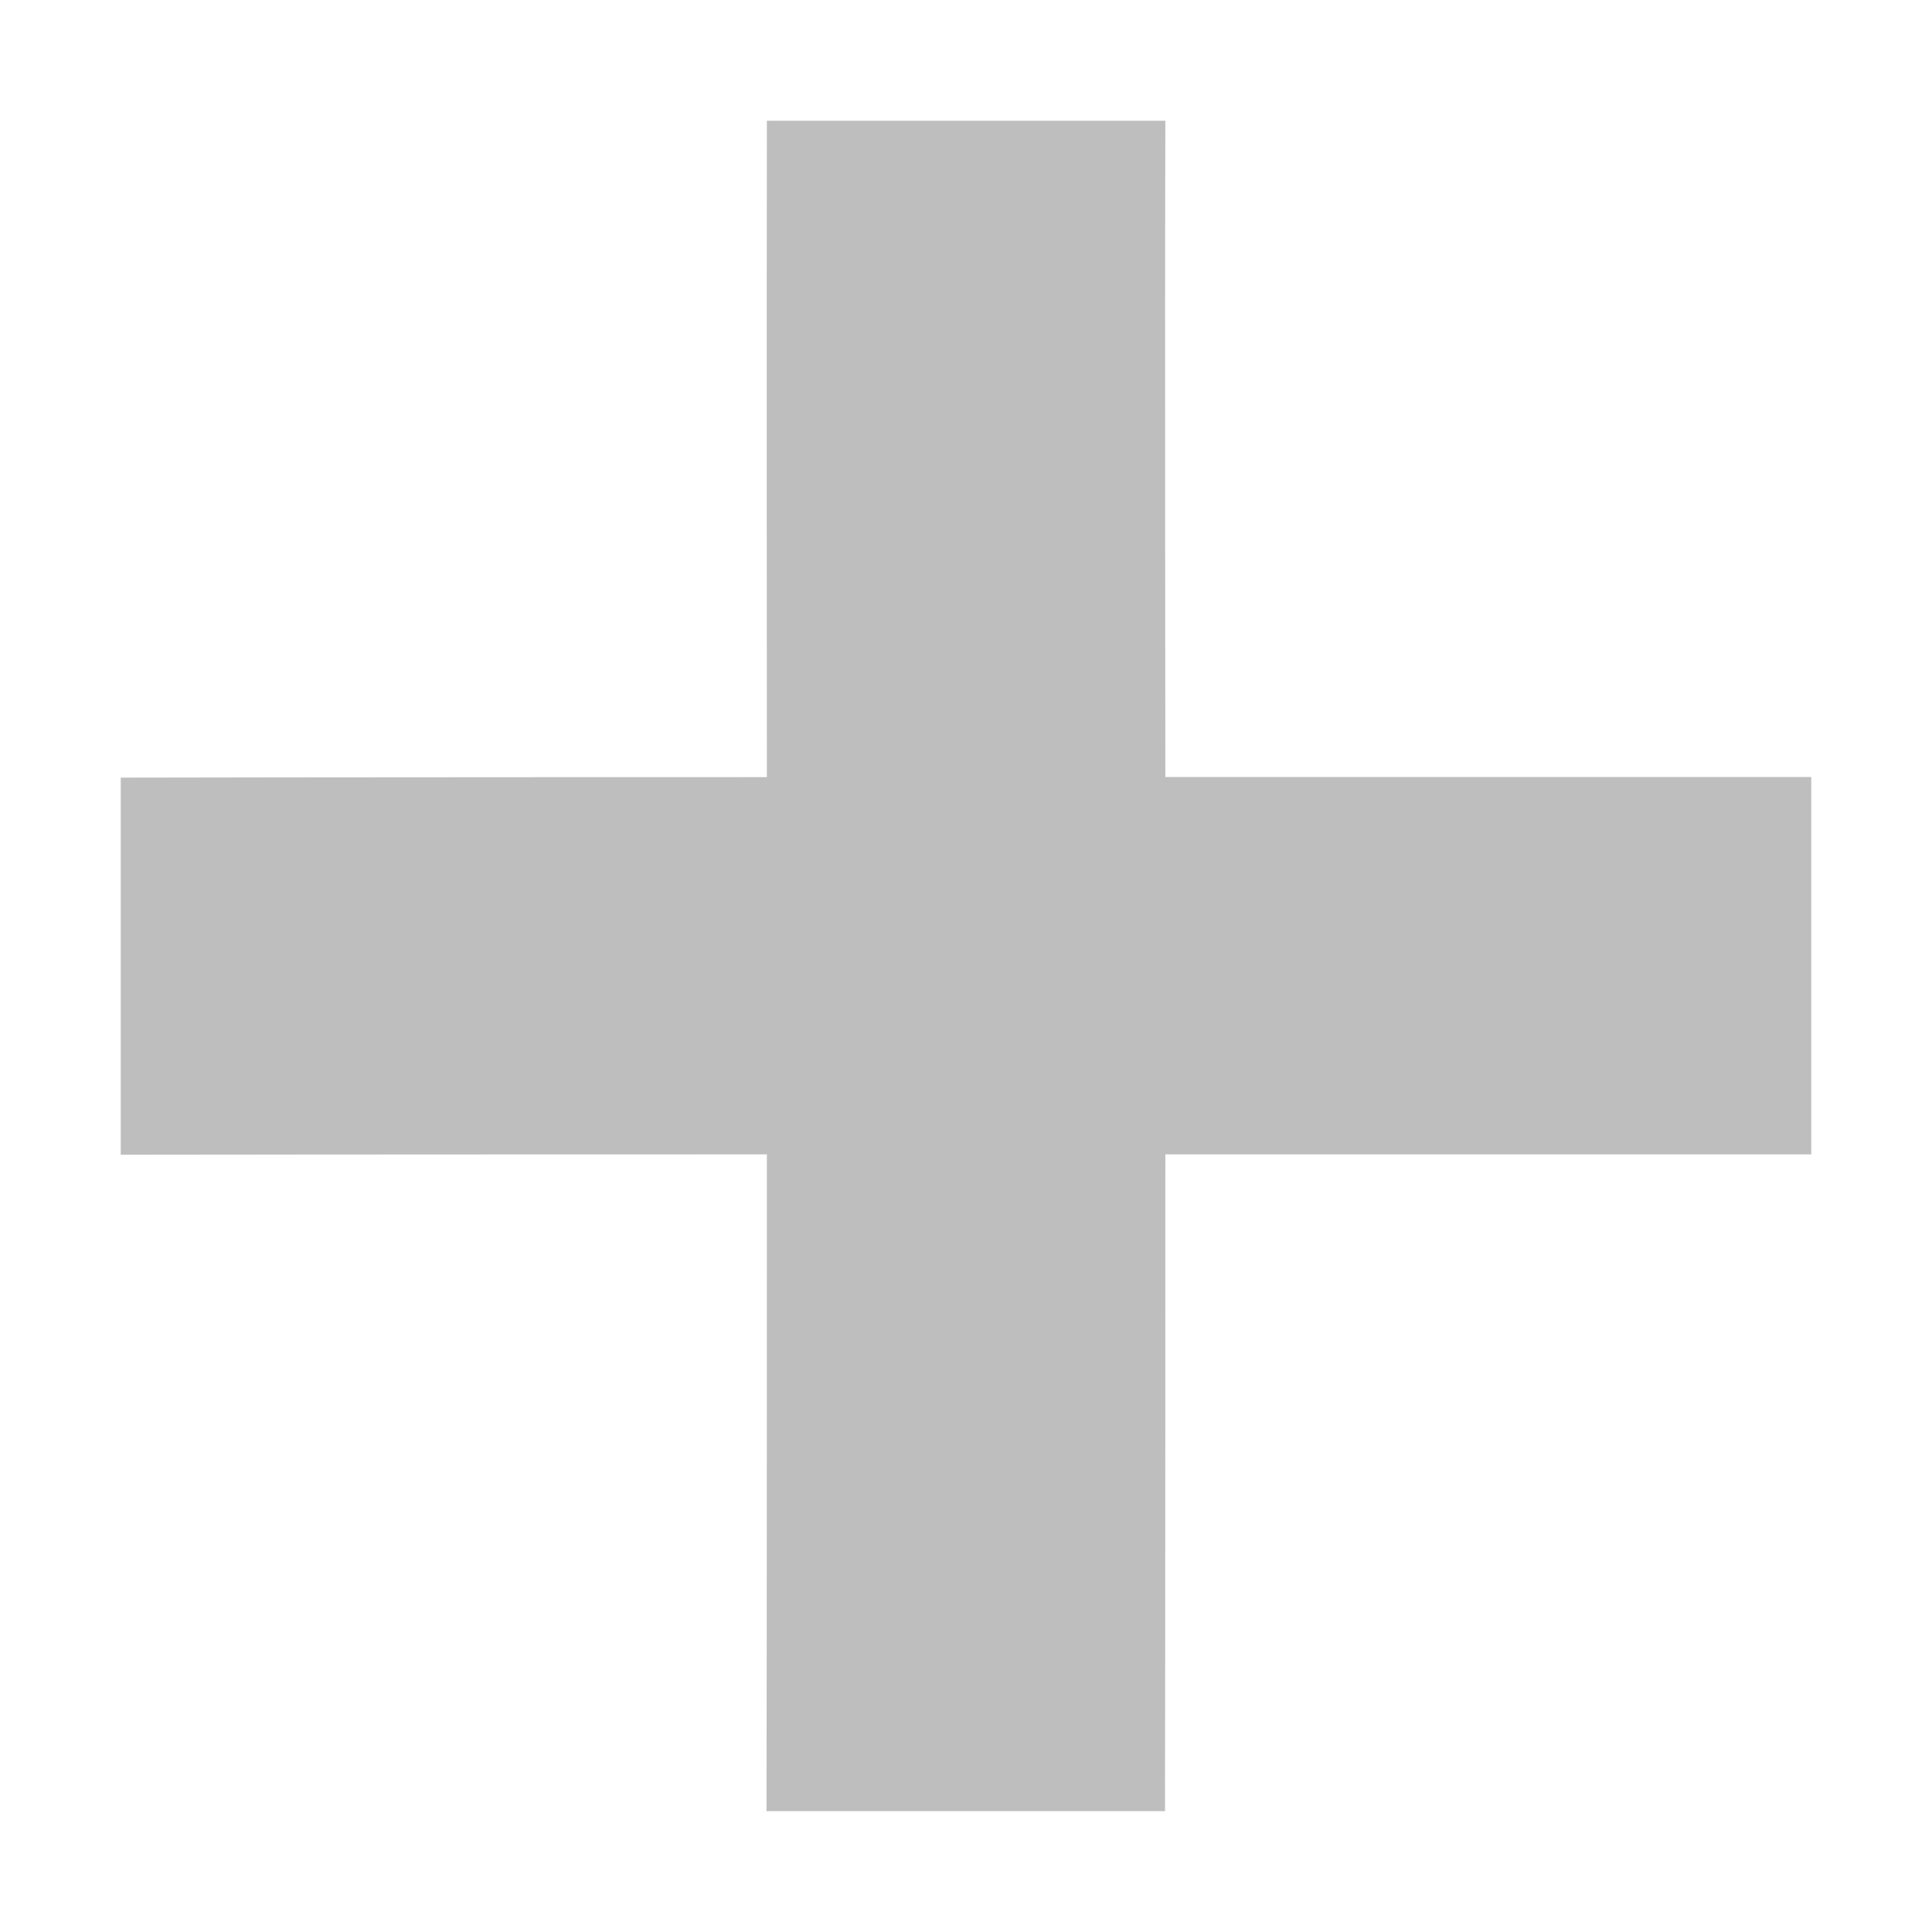 <?xml version="1.0" encoding="UTF-8" standalone="no"?>
<svg
   xmlns:dc="http://purl.org/dc/elements/1.1/"
   xmlns:cc="http://creativecommons.org/ns#"
   xmlns:rdf="http://www.w3.org/1999/02/22-rdf-syntax-ns#"
   xmlns:svg="http://www.w3.org/2000/svg"
   xmlns="http://www.w3.org/2000/svg"
   xmlns:sodipodi="http://sodipodi.sourceforge.net/DTD/sodipodi-0.dtd"
   xmlns:inkscape="http://www.inkscape.org/namespaces/inkscape"
   viewBox="0 0 16 16"
   id="svg2"
   version="1.1"
   inkscape:version="0.91 r13725"
   sodipodi:docname="list-add-symbolic.svg">
  <sodipodi:namedview
     pagecolor="#ffffff"
     bordercolor="#666666"
     borderopacity="1"
     objecttolerance="10"
     gridtolerance="10"
     guidetolerance="10"
     inkscape:pageopacity="0"
     inkscape:pageshadow="2"
     inkscape:window-width="640"
     inkscape:window-height="480"
     id="namedview8"
     showgrid="false"
     inkscape:zoom="39.8125"
     inkscape:cx="3.5290424"
     inkscape:cy="8"
     inkscape:current-layer="svg2" />
  <defs
     id="defs3051">
    <style
       type="text/css"
       id="current-color-scheme">
      .ColorScheme-Text {
        color:#bebebe;
      }
      </style>
  </defs>
  <path
     style="color:#bebebe;fill:currentColor;fill-opacity:1;stroke:none"
     class="ColorScheme-Text"
     d="m 9.651,1 -3.3,0 c -0.003,1.497 0,5.436 0,5.436 0,0 -3.58,0 -5.351,0.004 l 0,3.123 c 1.771,-0.003 5.351,-0.003 5.351,-0.003 0,0 0,3.934 -0.003,5.439 l 3.3,0 c 0.003,-1.504 0.003,-5.439 0.003,-5.439 0,0 3.578,0 5.349,0 l 0,-3.125 c -1.771,0 -5.349,0 -5.349,0 0,0 -0.005,-3.939 0,-5.436 z"
     id="path6"
     inkscape:connector-curvature="0" />
</svg>

